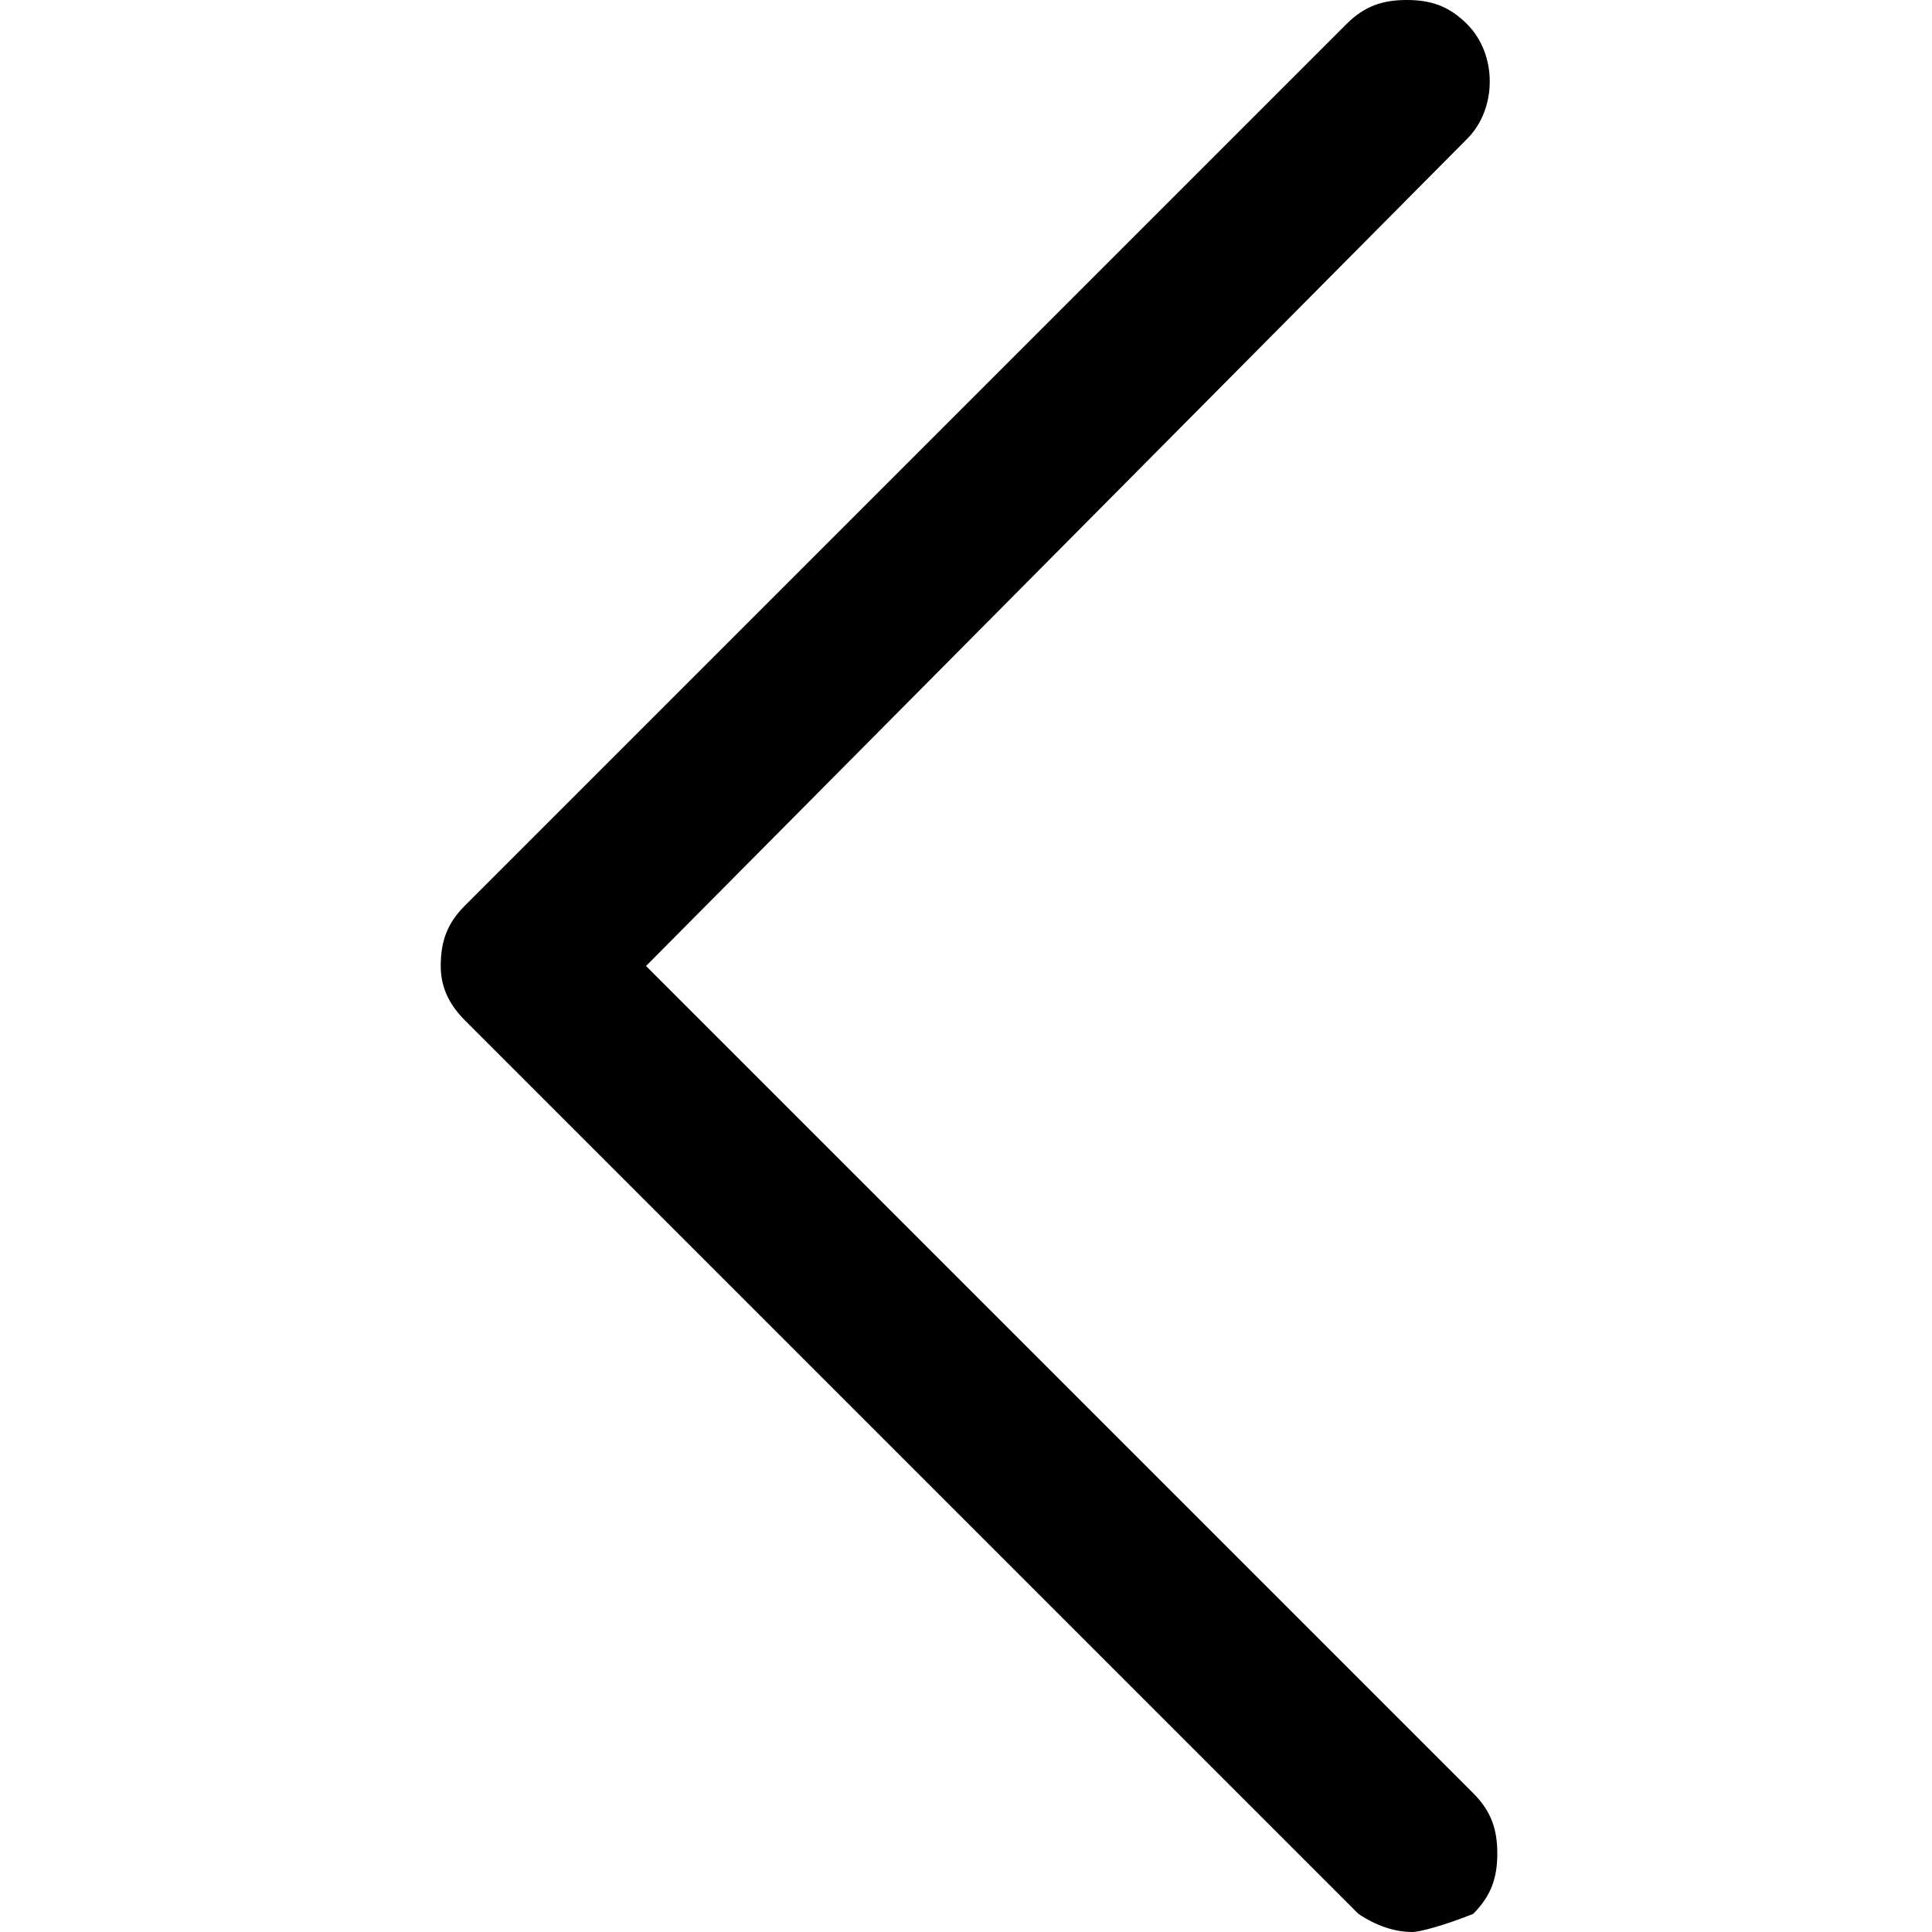 <?xml version="1.0" encoding="utf-8"?>
<!-- Generator: Adobe Illustrator 25.2.0, SVG Export Plug-In . SVG Version: 6.00 Build 0)  -->
<svg version="1.1" id="Layer_1" xmlns="http://www.w3.org/2000/svg" xmlns:xlink="http://www.w3.org/1999/xlink" x="0px" y="0px"
	 viewBox="0 0 32 32" style="enable-background:new 0 0 32 32;" xml:space="preserve">
<path d="M23.4,32c-0.3,0-0.6-0.1-0.9-0.3l0,0L7.7,16.9c-0.3-0.3-0.4-0.6-0.4-0.9c0-0.4,0.1-0.7,0.4-1L22.3,0.4
	c0.3-0.3,0.6-0.4,1-0.4c0.4,0,0.7,0.1,1,0.4c0.5,0.5,0.5,1.4,0,1.9L10.7,16l13.7,13.7c0.3,0.3,0.4,0.6,0.4,1c0,0.4-0.1,0.7-0.4,1
	C23.9,31.9,23.5,32,23.4,32z"/>
</svg>
